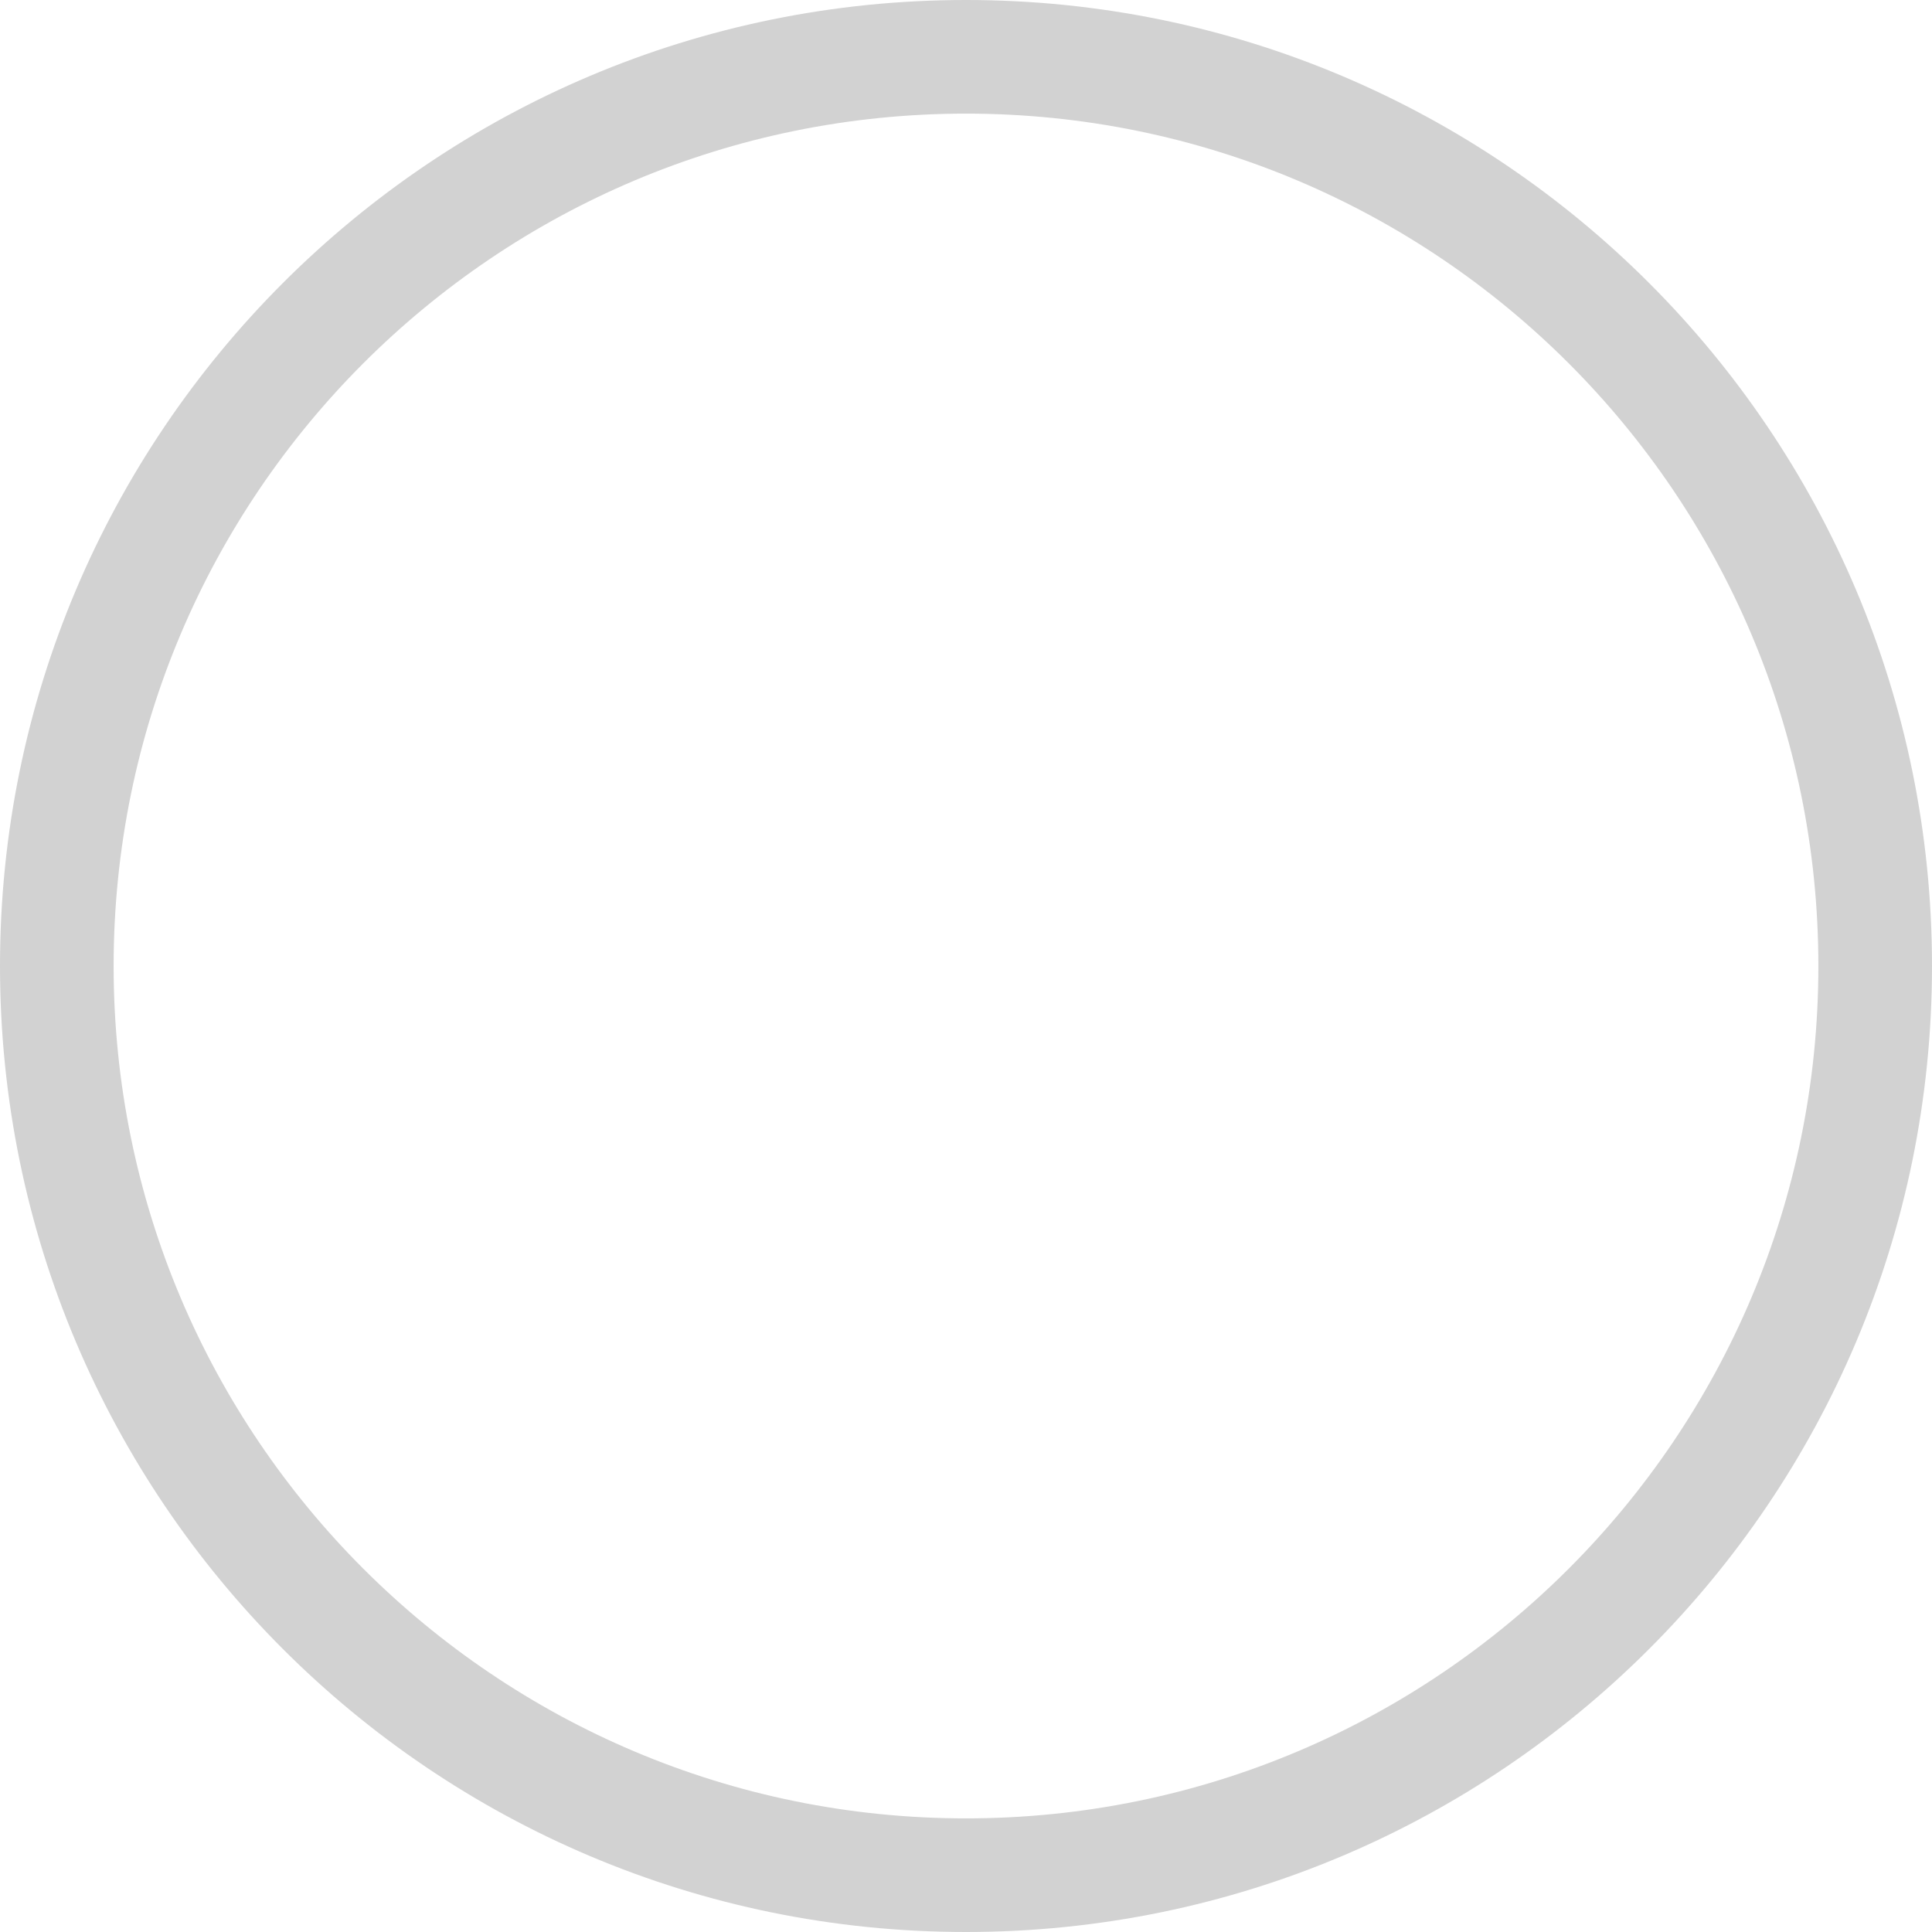 <?xml version="1.0" encoding="UTF-8"?>
<svg width="16px" height="16px" viewBox="0 0 16 16" version="1.1" xmlns="http://www.w3.org/2000/svg" xmlns:xlink="http://www.w3.org/1999/xlink">
    <!-- Generator: Sketch 47.1 (45422) - http://www.bohemiancoding.com/sketch -->
    <title>form/radio_idle</title>
    <desc>Created with Sketch.</desc>
    <defs></defs>
    <g id="Icons-for-Dev" stroke="none" stroke-width="1" fill="none" fill-rule="evenodd">
        <g id="form/radio_idle" fill-rule="nonzero" fill="#D2D2D2">
            <g id="Group">
                <path d="M8,16 C3.582,16 0,12.418 0,8 C0,3.582 3.582,0 8,0 C12.418,0 16,3.582 16,8 C16,12.418 12.418,16 8,16 Z M8,15.059 C11.898,15.059 15.059,11.898 15.059,8 C15.059,4.102 11.898,0.941 8,0.941 C4.102,0.941 0.941,4.102 0.941,8 C0.941,11.898 4.102,15.059 8,15.059 Z" id="Oval-3-Copy"></path>
            </g>
        </g>
    </g>
</svg>
